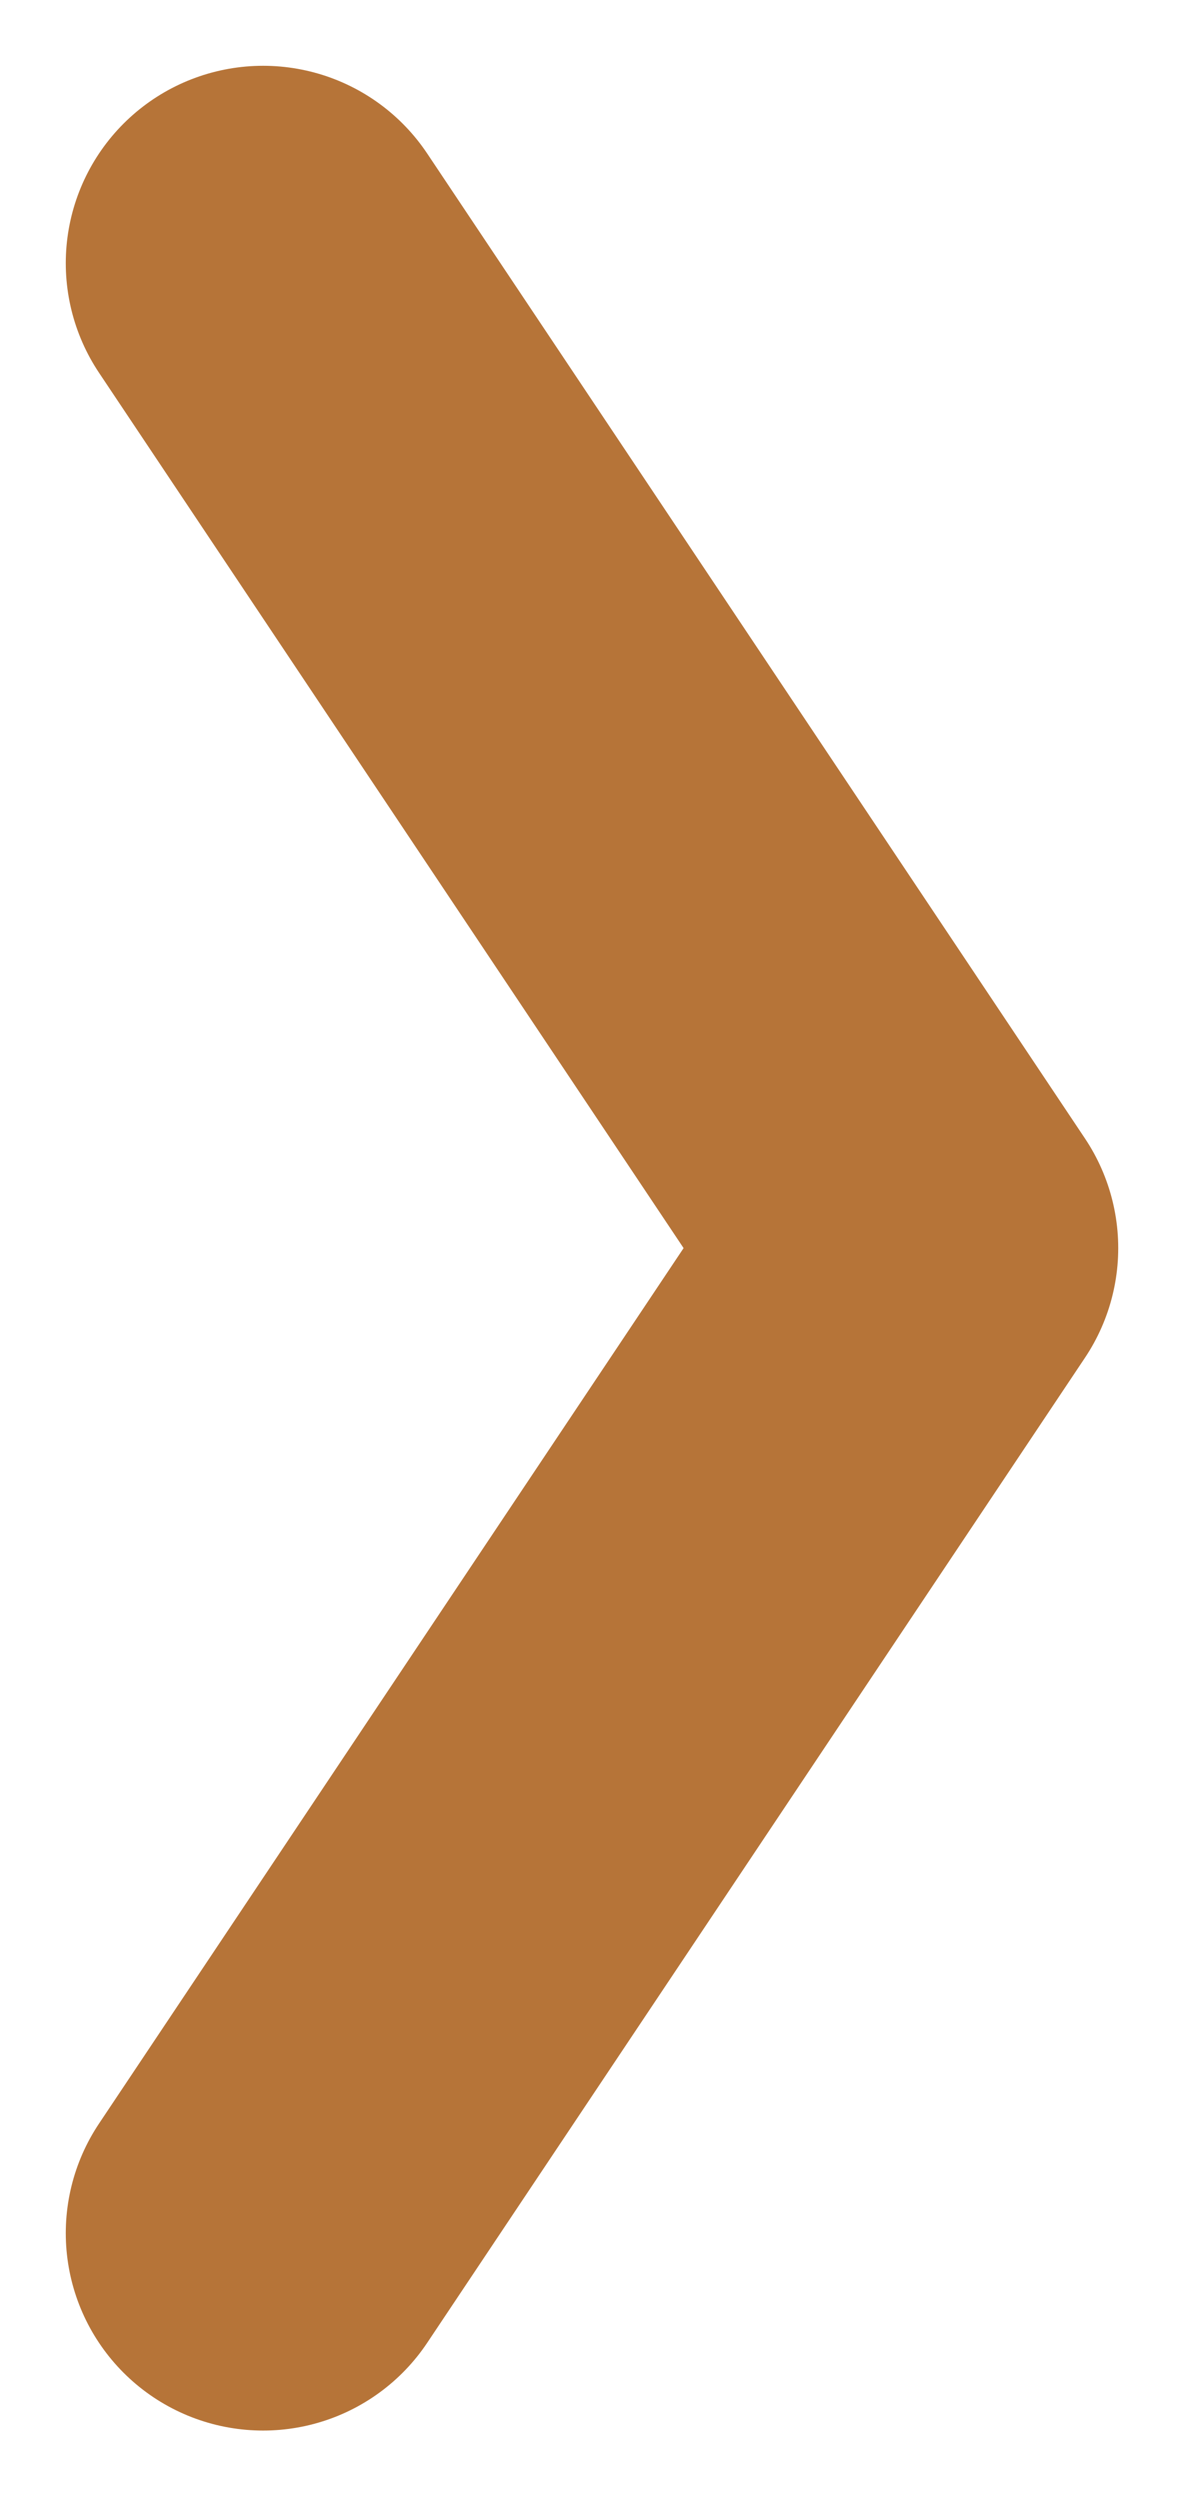 <svg width="9" height="19" viewBox="0 0 9 19" fill="none" xmlns="http://www.w3.org/2000/svg">
<path d="M2 2L7 9.486L2 16.973" stroke="#B67438" stroke-width="3" stroke-linecap="round" stroke-linejoin="round"/>
</svg>
